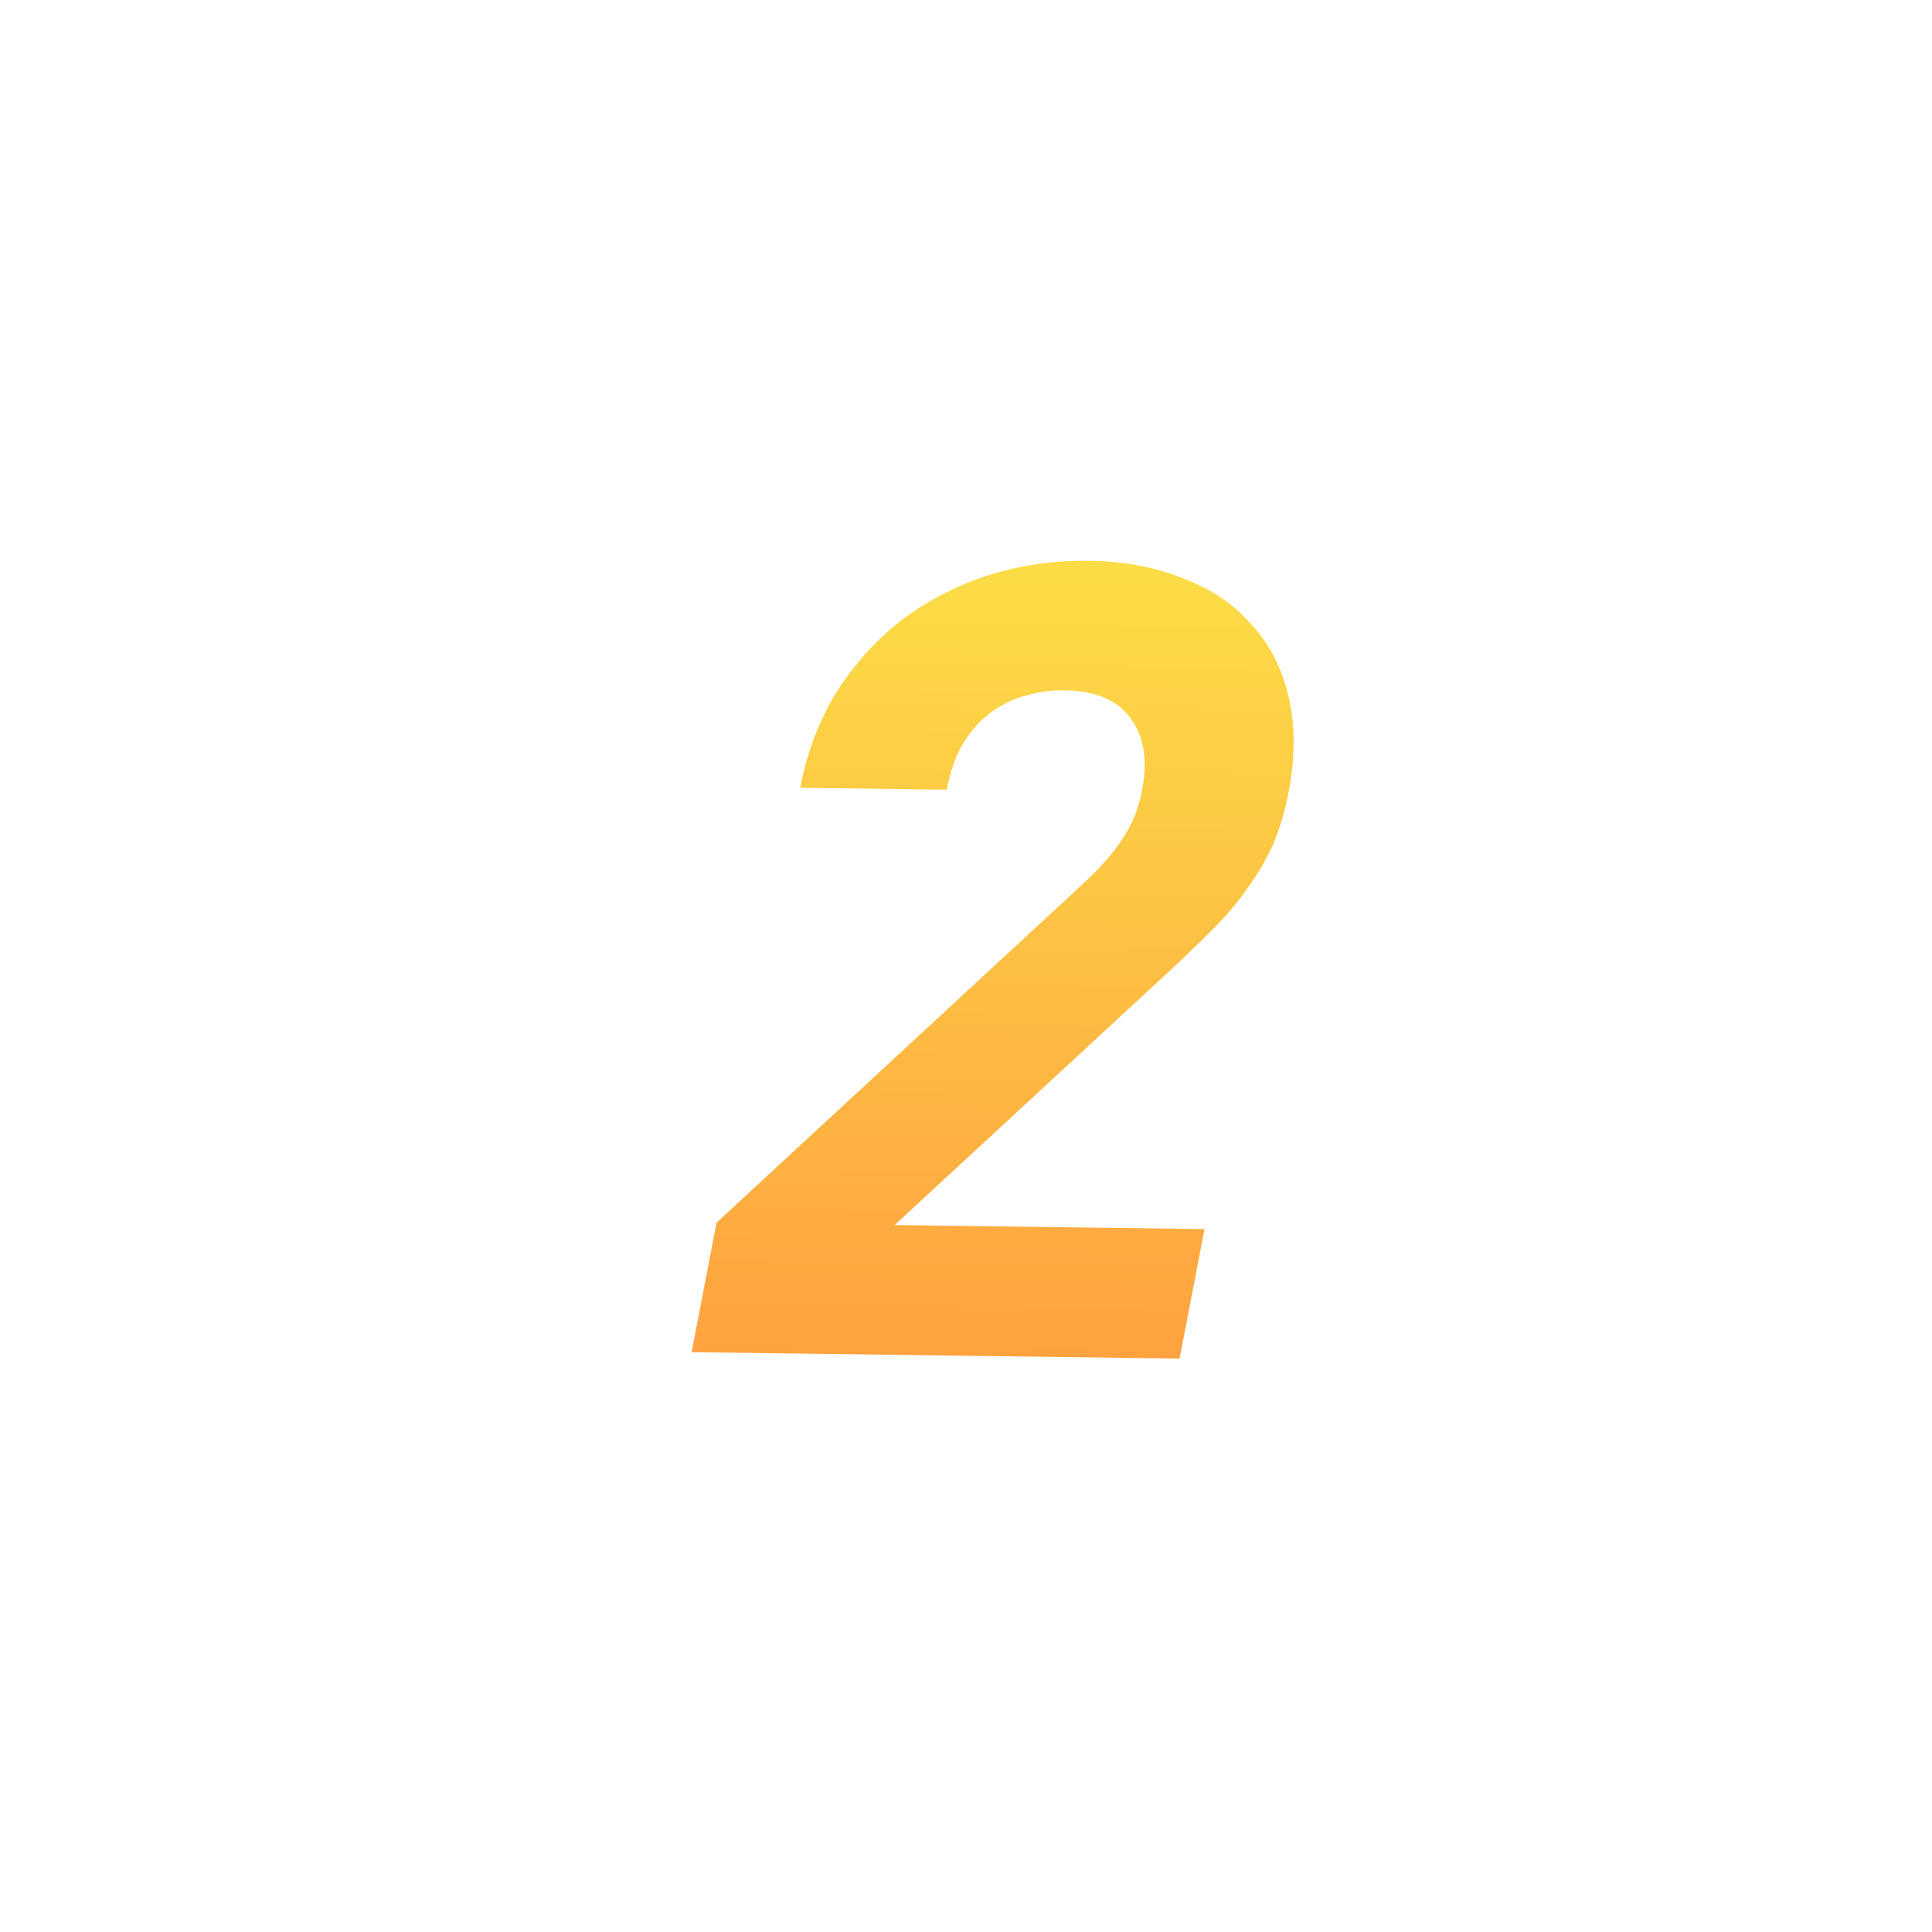<svg width="24" height="24" viewBox="0 0 24 24" fill="none" xmlns="http://www.w3.org/2000/svg">
<g id="Frame 5">
<path id="2" d="M14.653 16.877L8.592 16.797L8.901 15.189L13.443 10.989C13.67 10.781 13.837 10.59 13.945 10.417C14.063 10.244 14.144 10.043 14.188 9.814C14.258 9.447 14.212 9.153 14.049 8.93C13.888 8.698 13.611 8.58 13.219 8.575C13.07 8.573 12.916 8.594 12.758 8.637C12.611 8.672 12.467 8.739 12.326 8.839C12.197 8.929 12.079 9.056 11.973 9.22C11.877 9.375 11.807 9.571 11.761 9.81L9.941 9.786C10.027 9.337 10.179 8.939 10.395 8.593C10.623 8.237 10.895 7.938 11.213 7.694C11.541 7.45 11.899 7.266 12.288 7.143C12.686 7.019 13.1 6.96 13.529 6.966C13.967 6.972 14.36 7.046 14.707 7.188C15.056 7.321 15.337 7.514 15.55 7.764C15.775 8.006 15.928 8.307 16.009 8.666C16.091 9.016 16.09 9.412 16.005 9.851C15.959 10.09 15.895 10.305 15.811 10.497C15.729 10.679 15.624 10.857 15.498 11.03C15.38 11.203 15.235 11.376 15.061 11.548C14.899 11.711 14.715 11.888 14.51 12.079L11.113 15.218L14.963 15.268L14.653 16.877Z" fill="url(#paint0_linear_311_171)"/>
</g>
<defs>
<linearGradient id="paint0_linear_311_171" x1="11.174" y1="19.785" x2="11.367" y2="5.02" gradientUnits="userSpaceOnUse">
<stop stop-color="#FF903E"/>
<stop offset="1" stop-color="#FBE947"/>
</linearGradient>
</defs>
</svg>
